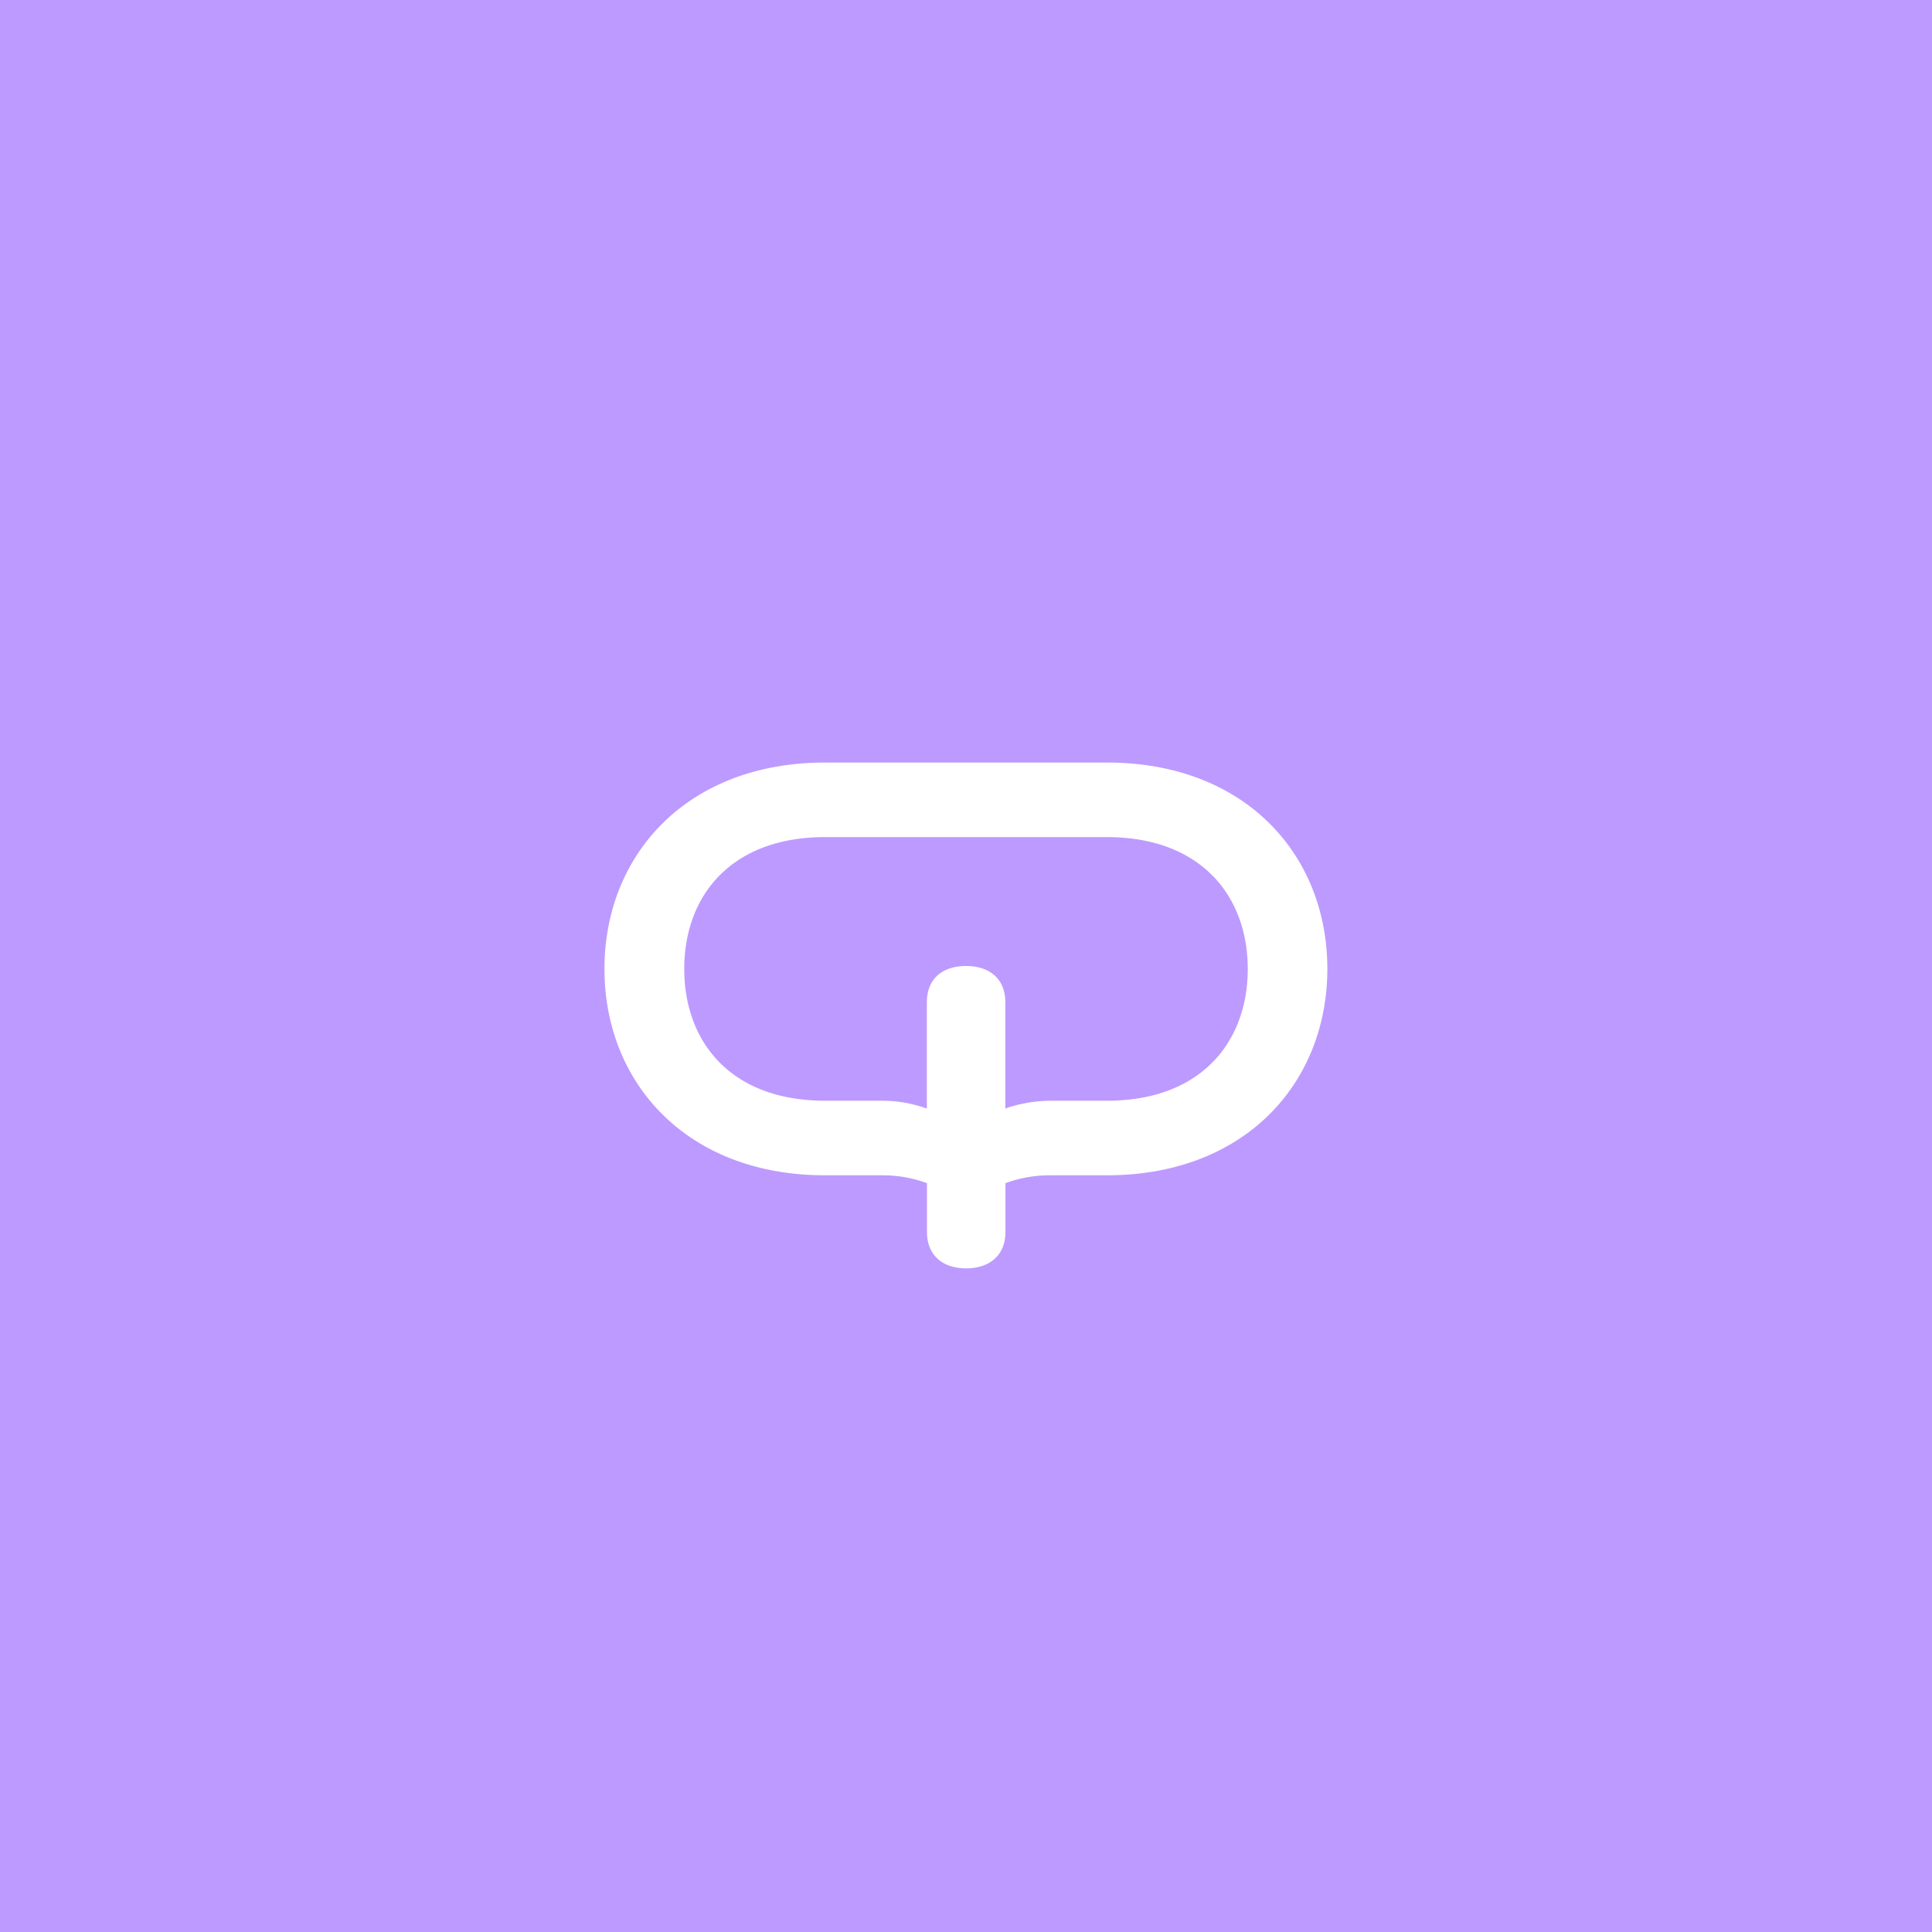 <svg xmlns="http://www.w3.org/2000/svg" viewBox="0 0 192 192">
  <rect width="100%" height="100%" fill="#bd9aff" />
  <path fill="#fff"
    d="M110 75.78H82c-13.74 0-21.93 9.19-21.93 20.51S68.25 116.8 82 116.8h5.73a12.77 12.77 0 0 1 4.39.78v4.83c0 2.51 1.75 3.64 3.89 3.64s3.91-1.13 3.91-3.64v-4.83a12.81 12.81 0 0 1 4.39-.78H110c13.74 0 21.91-9.19 21.91-20.51S123.77 75.78 110 75.78Zm0 33.61h-5.7a14.15 14.15 0 0 0-4.12.68l-.27.1V99.63c0-2.52-1.75-3.63-3.91-3.63s-3.89 1.11-3.89 3.63v10.54a13 13 0 0 0-4.39-.78H82c-9.38 0-14-5.86-14-13.1s4.63-13.1 14-13.1h28c9.36 0 14 5.87 14 13.1s-4.61 13.1-14 13.1Z" />
</svg>
